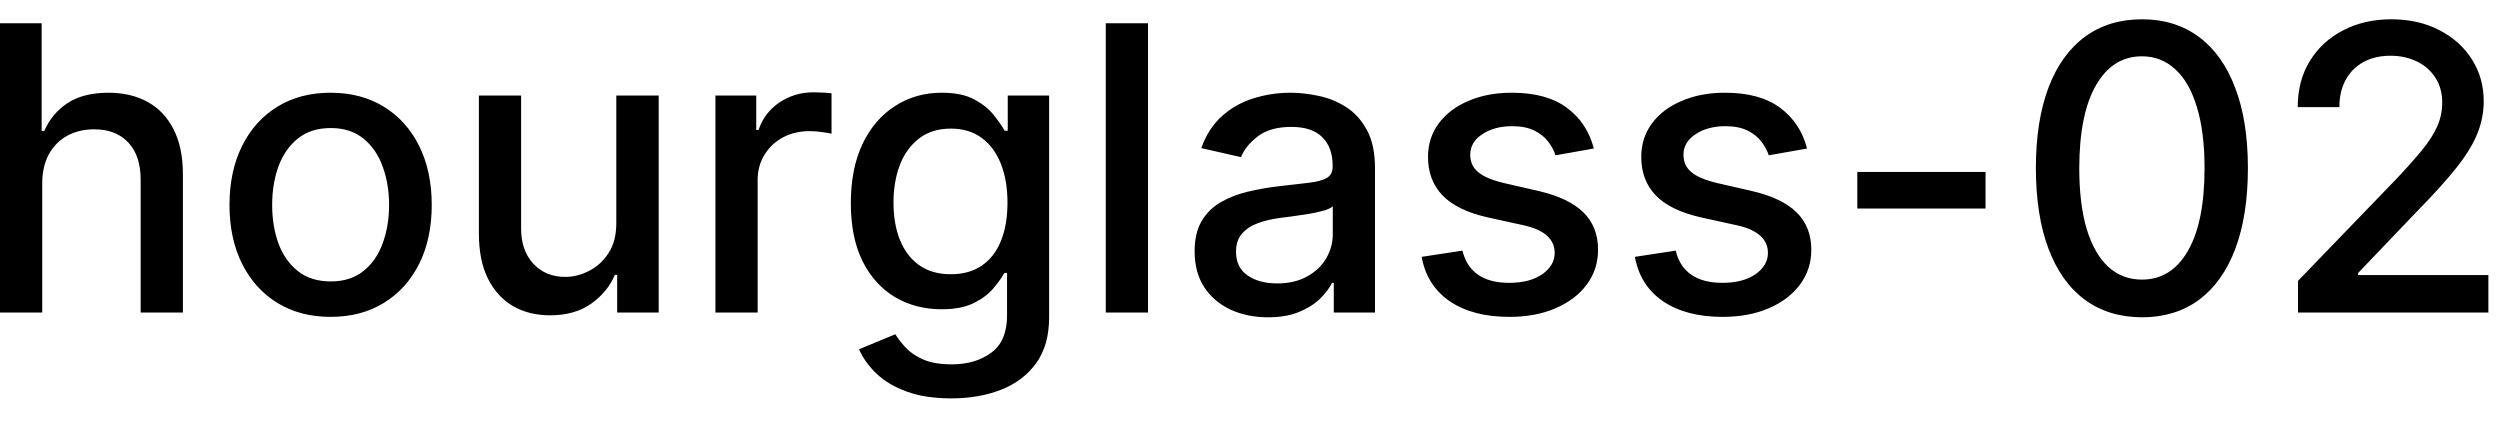 <svg width="88" height="15" viewBox="0 0 88 15" fill="none" xmlns="http://www.w3.org/2000/svg">
<path d="M1.486 6.466V11H-0.001V0.818H1.466V4.607H1.56C1.739 4.196 2.013 3.869 2.381 3.627C2.749 3.385 3.229 3.264 3.822 3.264C4.346 3.264 4.803 3.372 5.195 3.587C5.589 3.803 5.894 4.124 6.109 4.552C6.328 4.976 6.438 5.506 6.438 6.143V11H4.951V6.322C4.951 5.762 4.807 5.327 4.518 5.019C4.23 4.708 3.829 4.552 3.315 4.552C2.964 4.552 2.649 4.626 2.371 4.776C2.096 4.925 1.879 5.143 1.719 5.432C1.564 5.717 1.486 6.062 1.486 6.466ZM11.638 11.154C10.922 11.154 10.297 10.99 9.763 10.662C9.23 10.334 8.816 9.875 8.521 9.285C8.226 8.695 8.078 8.005 8.078 7.217C8.078 6.424 8.226 5.732 8.521 5.138C8.816 4.545 9.23 4.085 9.763 3.756C10.297 3.428 10.922 3.264 11.638 3.264C12.354 3.264 12.979 3.428 13.512 3.756C14.046 4.085 14.46 4.545 14.755 5.138C15.05 5.732 15.197 6.424 15.197 7.217C15.197 8.005 15.05 8.695 14.755 9.285C14.46 9.875 14.046 10.334 13.512 10.662C12.979 10.99 12.354 11.154 11.638 11.154ZM11.643 9.906C12.107 9.906 12.491 9.784 12.796 9.538C13.101 9.293 13.326 8.967 13.472 8.559C13.621 8.151 13.696 7.702 13.696 7.212C13.696 6.724 13.621 6.277 13.472 5.869C13.326 5.458 13.101 5.129 12.796 4.88C12.491 4.631 12.107 4.507 11.643 4.507C11.175 4.507 10.788 4.631 10.479 4.88C10.175 5.129 9.947 5.458 9.798 5.869C9.652 6.277 9.58 6.724 9.58 7.212C9.58 7.702 9.652 8.151 9.798 8.559C9.947 8.967 10.175 9.293 10.479 9.538C10.788 9.784 11.175 9.906 11.643 9.906ZM21.694 7.833V3.364H23.186V11H21.724V9.678H21.644C21.469 10.085 21.187 10.425 20.799 10.697C20.415 10.965 19.936 11.099 19.362 11.099C18.872 11.099 18.438 10.992 18.06 10.776C17.685 10.557 17.39 10.234 17.175 9.807C16.963 9.379 16.857 8.851 16.857 8.221V3.364H18.343V8.042C18.343 8.562 18.487 8.977 18.776 9.285C19.064 9.593 19.439 9.747 19.899 9.747C20.178 9.747 20.454 9.678 20.73 9.538C21.008 9.399 21.238 9.189 21.421 8.907C21.606 8.625 21.697 8.267 21.694 7.833ZM25.183 11V3.364H26.62V4.577H26.699C26.838 4.166 27.084 3.843 27.435 3.607C27.79 3.369 28.191 3.249 28.638 3.249C28.731 3.249 28.84 3.253 28.966 3.259C29.096 3.266 29.197 3.274 29.27 3.284V4.706C29.21 4.689 29.104 4.671 28.951 4.651C28.799 4.628 28.646 4.616 28.494 4.616C28.143 4.616 27.829 4.691 27.554 4.84C27.283 4.986 27.067 5.19 26.908 5.452C26.749 5.71 26.669 6.005 26.669 6.337V11H25.183ZM33.484 14.023C32.878 14.023 32.356 13.943 31.918 13.784C31.484 13.625 31.129 13.415 30.854 13.153C30.579 12.891 30.374 12.604 30.238 12.293L31.515 11.766C31.605 11.912 31.724 12.066 31.873 12.228C32.026 12.394 32.231 12.535 32.49 12.651C32.752 12.767 33.088 12.825 33.499 12.825C34.063 12.825 34.528 12.687 34.896 12.412C35.264 12.14 35.448 11.706 35.448 11.109V9.608H35.353C35.264 9.77 35.135 9.951 34.966 10.15C34.8 10.349 34.571 10.521 34.28 10.667C33.988 10.813 33.608 10.886 33.141 10.886C32.538 10.886 31.994 10.745 31.511 10.463C31.03 10.178 30.649 9.759 30.367 9.205C30.089 8.648 29.949 7.964 29.949 7.152C29.949 6.34 30.087 5.644 30.362 5.064C30.64 4.484 31.022 4.04 31.506 3.732C31.989 3.42 32.538 3.264 33.151 3.264C33.625 3.264 34.008 3.344 34.3 3.503C34.591 3.659 34.818 3.841 34.981 4.05C35.146 4.259 35.274 4.442 35.364 4.602H35.473V3.364H36.929V11.169C36.929 11.825 36.777 12.364 36.472 12.785C36.167 13.206 35.755 13.517 35.234 13.72C34.717 13.922 34.134 14.023 33.484 14.023ZM33.469 9.653C33.897 9.653 34.258 9.553 34.553 9.354C34.851 9.152 35.077 8.864 35.229 8.489C35.385 8.112 35.463 7.659 35.463 7.132C35.463 6.618 35.387 6.166 35.234 5.775C35.082 5.384 34.858 5.079 34.563 4.86C34.268 4.638 33.904 4.527 33.469 4.527C33.022 4.527 32.649 4.643 32.351 4.875C32.052 5.104 31.827 5.415 31.674 5.81C31.525 6.204 31.451 6.645 31.451 7.132C31.451 7.633 31.527 8.072 31.68 8.45C31.832 8.827 32.057 9.122 32.356 9.335C32.657 9.547 33.029 9.653 33.469 9.653ZM40.41 0.818V11H38.923V0.818H40.41ZM44.632 11.169C44.148 11.169 43.71 11.079 43.319 10.901C42.928 10.718 42.618 10.455 42.39 10.11C42.164 9.765 42.051 9.343 42.051 8.842C42.051 8.411 42.134 8.057 42.3 7.778C42.466 7.5 42.69 7.28 42.971 7.117C43.253 6.955 43.568 6.832 43.916 6.749C44.264 6.666 44.618 6.603 44.98 6.56C45.437 6.507 45.808 6.464 46.093 6.431C46.378 6.395 46.586 6.337 46.715 6.257C46.844 6.178 46.909 6.048 46.909 5.869V5.835C46.909 5.4 46.786 5.064 46.541 4.825C46.299 4.587 45.938 4.467 45.457 4.467C44.957 4.467 44.562 4.578 44.274 4.8C43.989 5.019 43.791 5.263 43.682 5.531L42.285 5.213C42.451 4.749 42.693 4.375 43.011 4.089C43.333 3.801 43.702 3.592 44.12 3.463C44.537 3.33 44.976 3.264 45.437 3.264C45.742 3.264 46.065 3.301 46.407 3.374C46.751 3.443 47.073 3.572 47.371 3.761C47.673 3.95 47.92 4.22 48.112 4.572C48.304 4.92 48.4 5.372 48.4 5.929V11H46.949V9.956H46.889C46.793 10.148 46.649 10.337 46.456 10.523C46.264 10.708 46.017 10.863 45.716 10.985C45.414 11.108 45.053 11.169 44.632 11.169ZM44.955 9.976C45.366 9.976 45.717 9.895 46.009 9.732C46.304 9.57 46.528 9.358 46.68 9.096C46.836 8.831 46.914 8.547 46.914 8.246V7.261C46.861 7.314 46.758 7.364 46.605 7.411C46.456 7.454 46.286 7.492 46.093 7.525C45.901 7.555 45.714 7.583 45.532 7.609C45.349 7.633 45.197 7.652 45.074 7.669C44.786 7.705 44.522 7.767 44.284 7.853C44.048 7.939 43.859 8.063 43.717 8.226C43.578 8.385 43.508 8.597 43.508 8.862C43.508 9.23 43.644 9.509 43.916 9.697C44.188 9.883 44.534 9.976 44.955 9.976ZM56.102 5.228L54.755 5.467C54.699 5.294 54.609 5.13 54.487 4.974C54.367 4.819 54.205 4.691 53.999 4.592C53.794 4.492 53.537 4.442 53.229 4.442C52.808 4.442 52.457 4.537 52.175 4.726C51.893 4.911 51.752 5.152 51.752 5.447C51.752 5.702 51.847 5.907 52.036 6.063C52.225 6.219 52.529 6.347 52.95 6.446L54.163 6.724C54.866 6.887 55.39 7.137 55.735 7.475C56.079 7.813 56.252 8.252 56.252 8.793C56.252 9.25 56.119 9.658 55.854 10.016C55.592 10.37 55.226 10.649 54.755 10.851C54.288 11.053 53.746 11.154 53.129 11.154C52.274 11.154 51.577 10.972 51.036 10.607C50.496 10.239 50.165 9.717 50.042 9.041L51.479 8.822C51.568 9.197 51.752 9.48 52.031 9.673C52.309 9.862 52.672 9.956 53.12 9.956C53.607 9.956 53.996 9.855 54.288 9.653C54.58 9.447 54.725 9.197 54.725 8.902C54.725 8.663 54.636 8.463 54.457 8.3C54.281 8.138 54.011 8.015 53.647 7.933L52.354 7.649C51.641 7.487 51.114 7.228 50.773 6.874C50.435 6.519 50.266 6.07 50.266 5.526C50.266 5.076 50.392 4.681 50.644 4.343C50.895 4.005 51.243 3.741 51.688 3.553C52.132 3.36 52.641 3.264 53.214 3.264C54.039 3.264 54.689 3.443 55.163 3.801C55.637 4.156 55.95 4.631 56.102 5.228ZM63.608 5.228L62.261 5.467C62.205 5.294 62.115 5.13 61.992 4.974C61.873 4.819 61.711 4.691 61.505 4.592C61.3 4.492 61.043 4.442 60.735 4.442C60.314 4.442 59.962 4.537 59.681 4.726C59.399 4.911 59.258 5.152 59.258 5.447C59.258 5.702 59.353 5.907 59.541 6.063C59.73 6.219 60.035 6.347 60.456 6.446L61.669 6.724C62.372 6.887 62.896 7.137 63.24 7.475C63.585 7.813 63.758 8.252 63.758 8.793C63.758 9.25 63.625 9.658 63.36 10.016C63.098 10.37 62.732 10.649 62.261 10.851C61.794 11.053 61.252 11.154 60.635 11.154C59.78 11.154 59.083 10.972 58.542 10.607C58.002 10.239 57.671 9.717 57.548 9.041L58.985 8.822C59.074 9.197 59.258 9.48 59.537 9.673C59.815 9.862 60.178 9.956 60.625 9.956C61.113 9.956 61.502 9.855 61.794 9.653C62.085 9.447 62.231 9.197 62.231 8.902C62.231 8.663 62.142 8.463 61.963 8.3C61.787 8.138 61.517 8.015 61.152 7.933L59.86 7.649C59.147 7.487 58.62 7.228 58.279 6.874C57.941 6.519 57.772 6.07 57.772 5.526C57.772 5.076 57.898 4.681 58.15 4.343C58.401 4.005 58.749 3.741 59.194 3.553C59.638 3.36 60.146 3.264 60.72 3.264C61.545 3.264 62.195 3.443 62.669 3.801C63.143 4.156 63.456 4.631 63.608 5.228ZM69.891 6.053V7.341H65.377V6.053H69.891ZM75.397 11.169C74.612 11.166 73.941 10.959 73.384 10.548C72.827 10.137 72.401 9.538 72.106 8.753C71.811 7.967 71.663 7.021 71.663 5.914C71.663 4.81 71.811 3.867 72.106 3.085C72.404 2.303 72.832 1.706 73.389 1.295C73.949 0.884 74.618 0.679 75.397 0.679C76.176 0.679 76.844 0.886 77.401 1.3C77.958 1.711 78.383 2.308 78.678 3.09C78.977 3.869 79.126 4.81 79.126 5.914C79.126 7.024 78.978 7.972 78.683 8.758C78.388 9.54 77.963 10.138 77.406 10.553C76.849 10.963 76.179 11.169 75.397 11.169ZM75.397 9.842C76.087 9.842 76.625 9.505 77.013 8.832C77.404 8.16 77.6 7.187 77.6 5.914C77.6 5.069 77.51 4.355 77.331 3.771C77.156 3.185 76.902 2.741 76.57 2.439C76.242 2.134 75.851 1.982 75.397 1.982C74.711 1.982 74.172 2.32 73.781 2.996C73.39 3.672 73.193 4.645 73.19 5.914C73.19 6.763 73.278 7.48 73.453 8.067C73.632 8.65 73.886 9.093 74.214 9.394C74.542 9.692 74.936 9.842 75.397 9.842ZM80.89 11V9.886L84.335 6.317C84.703 5.929 85.006 5.589 85.245 5.298C85.487 5.003 85.667 4.723 85.787 4.457C85.906 4.192 85.966 3.911 85.966 3.612C85.966 3.274 85.886 2.982 85.727 2.737C85.568 2.489 85.351 2.298 85.076 2.165C84.8 2.03 84.491 1.962 84.146 1.962C83.781 1.962 83.463 2.036 83.191 2.185C82.92 2.335 82.711 2.545 82.565 2.817C82.419 3.089 82.346 3.407 82.346 3.771H80.88C80.88 3.152 81.022 2.61 81.307 2.146C81.592 1.682 81.983 1.322 82.481 1.067C82.978 0.808 83.543 0.679 84.176 0.679C84.816 0.679 85.379 0.807 85.866 1.062C86.357 1.314 86.74 1.658 87.015 2.096C87.29 2.53 87.427 3.021 87.427 3.567C87.427 3.945 87.356 4.315 87.213 4.676C87.074 5.037 86.831 5.44 86.483 5.884C86.135 6.325 85.651 6.86 85.031 7.49L83.007 9.608V9.683H87.591V11H80.89Z" fill="black"/>
</svg>
